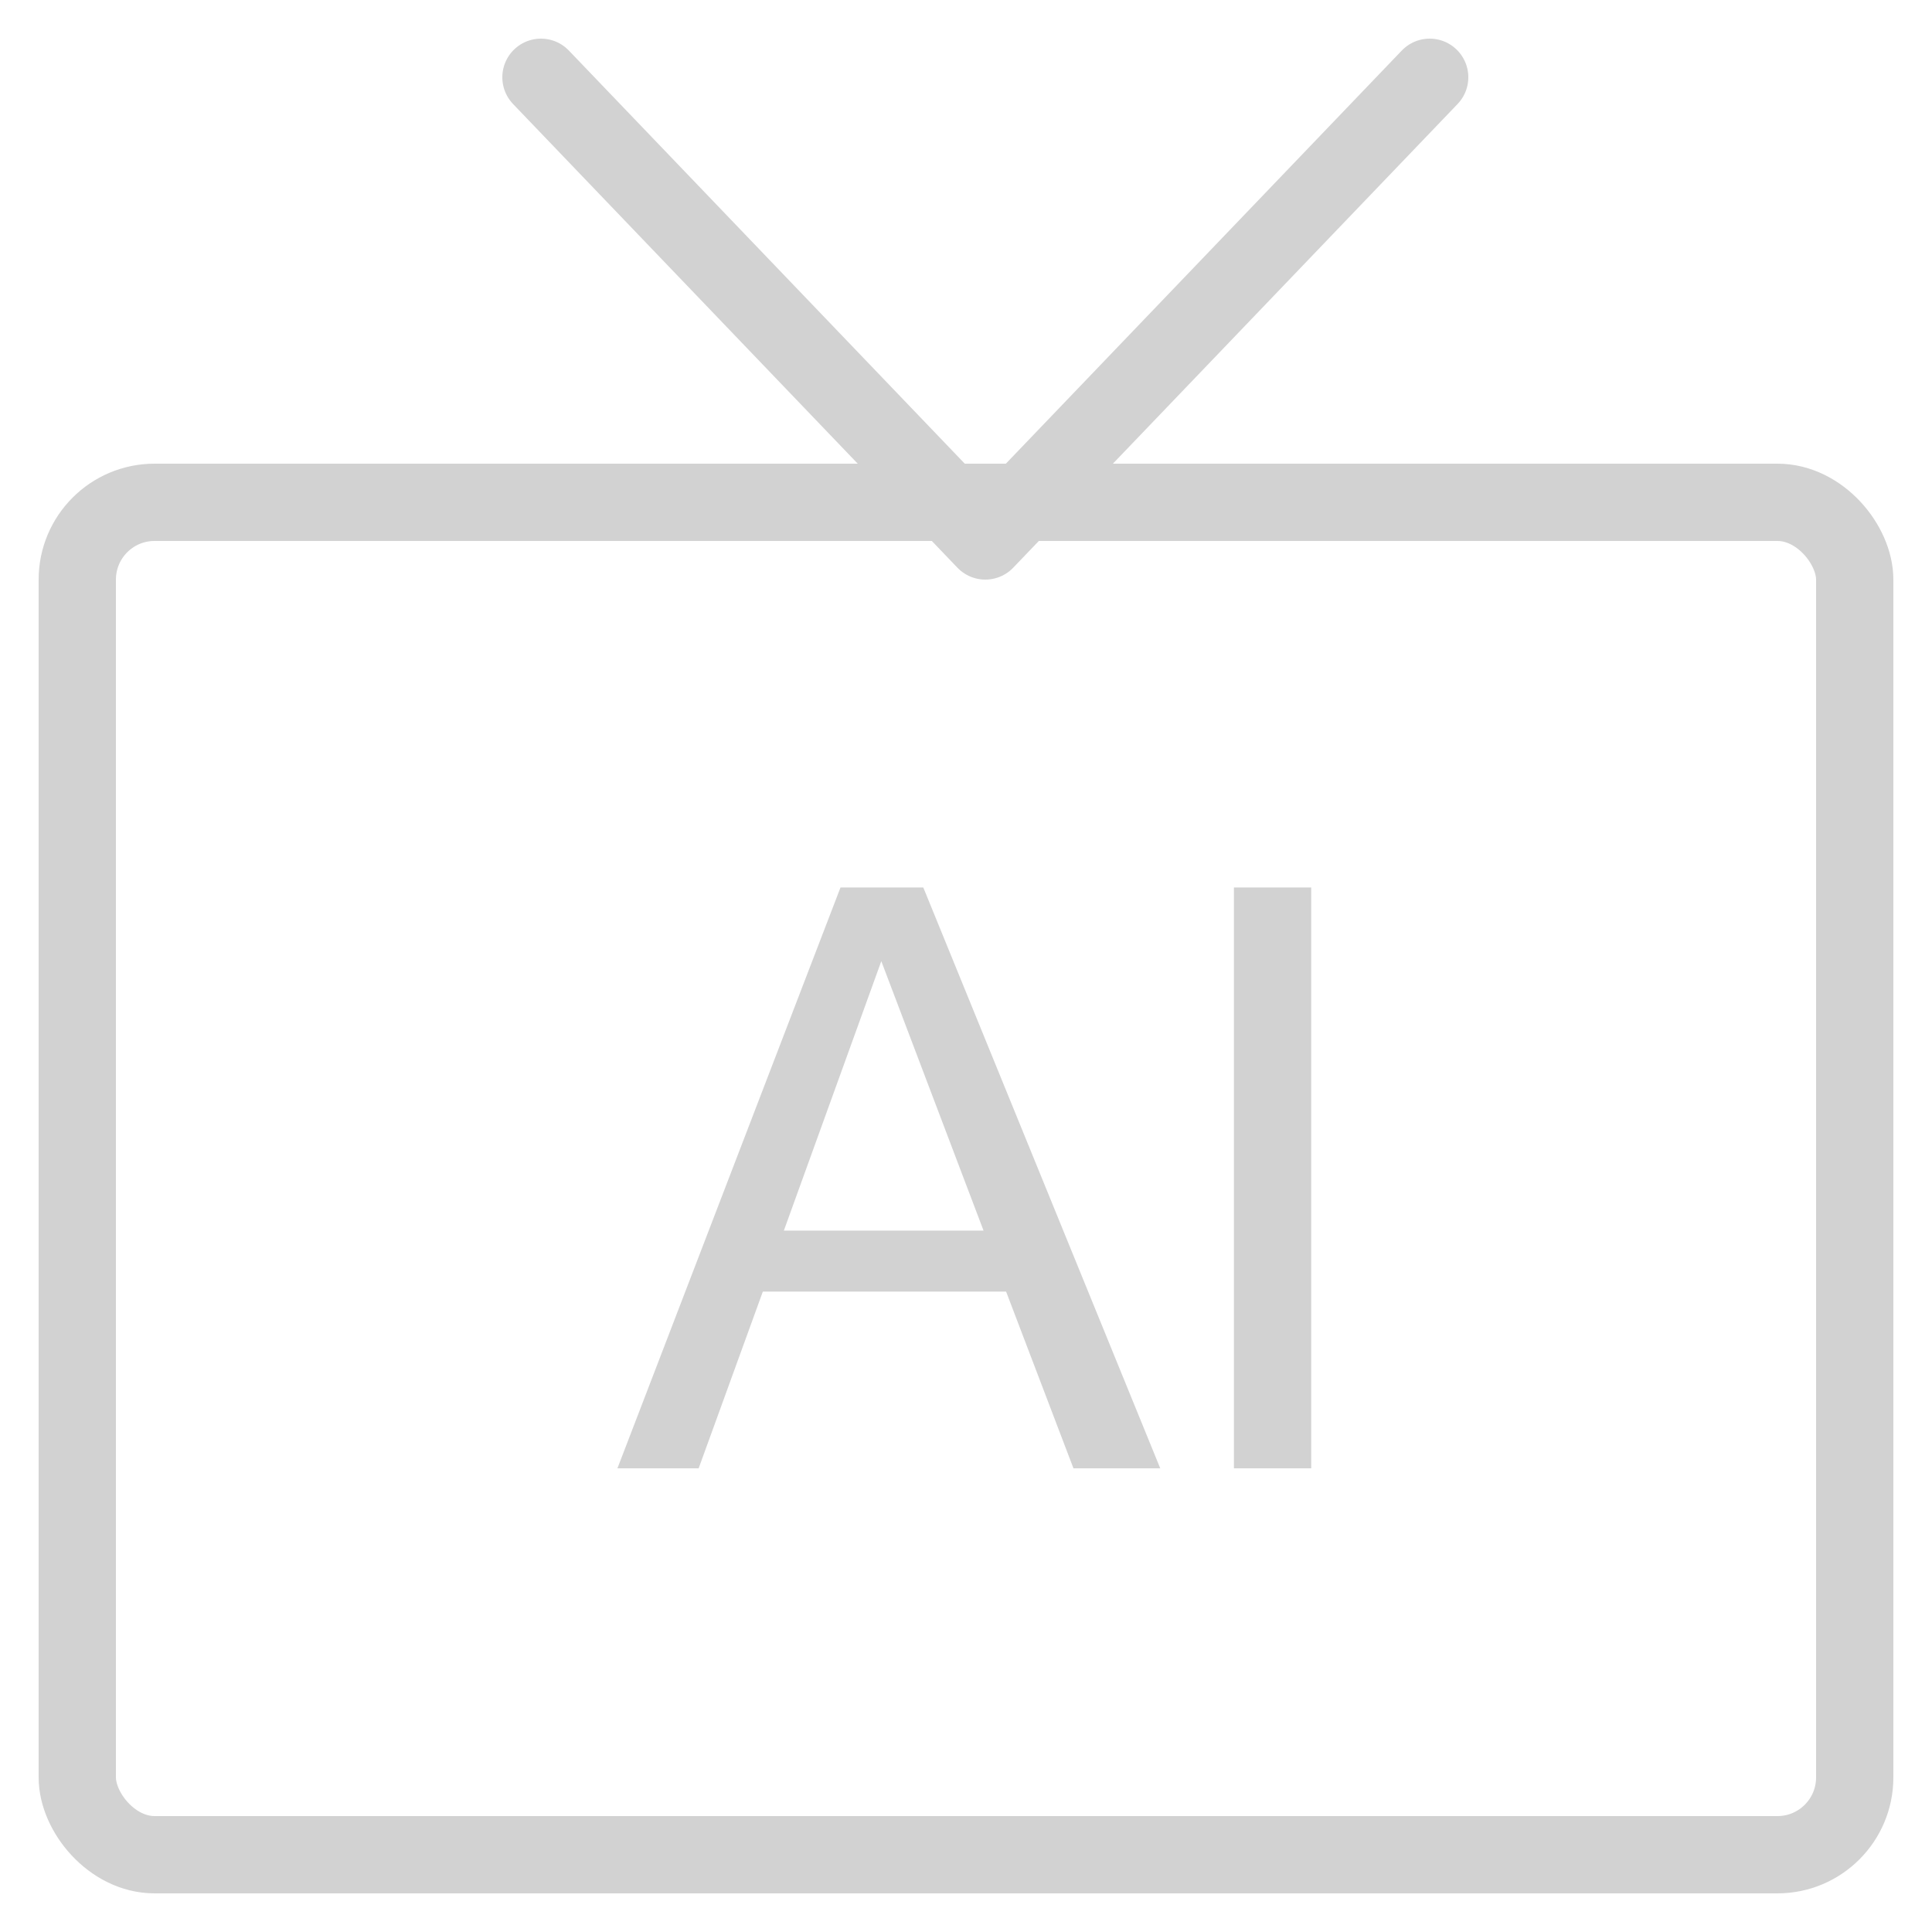 <?xml version="1.0" encoding="UTF-8"?>
<svg width="50px" height="50px" viewBox="0 0 50 50" version="1.1" xmlns="http://www.w3.org/2000/svg" xmlns:xlink="http://www.w3.org/1999/xlink">
    <title>Artboard</title>
    <g id="Artboard" stroke="none" stroke-width="1" fill="none" fill-rule="evenodd">
        <g id="tv" transform="translate(2, 2)" stroke="#D2D2D2" stroke-linecap="round" stroke-linejoin="round" stroke-width="2">
            <rect id="Rectangle" x="0" y="11" width="46" height="35" rx="2"></rect>
            <polyline id="Path" points="35 0 23.5 12 12 0"></polyline>
        </g>
        <g id="AI" transform="translate(15.979, 22.968)" fill="#D2D2D2" fill-rule="nonzero">
            <path d="M9.475,8.88 L6.829,1.907 L4.307,8.88 L9.475,8.88 Z M14.048,15.032 L11.802,15.032 L10.059,10.459 L3.763,10.459 L2.102,15.032 L0,15.032 L5.773,0 L7.916,0 L14.048,15.032 Z" id="Shape"></path>
            <polygon id="Path" points="17.955 15.032 15.955 15.032 15.955 0 17.955 0"></polygon>
        </g>
    </g>
</svg>